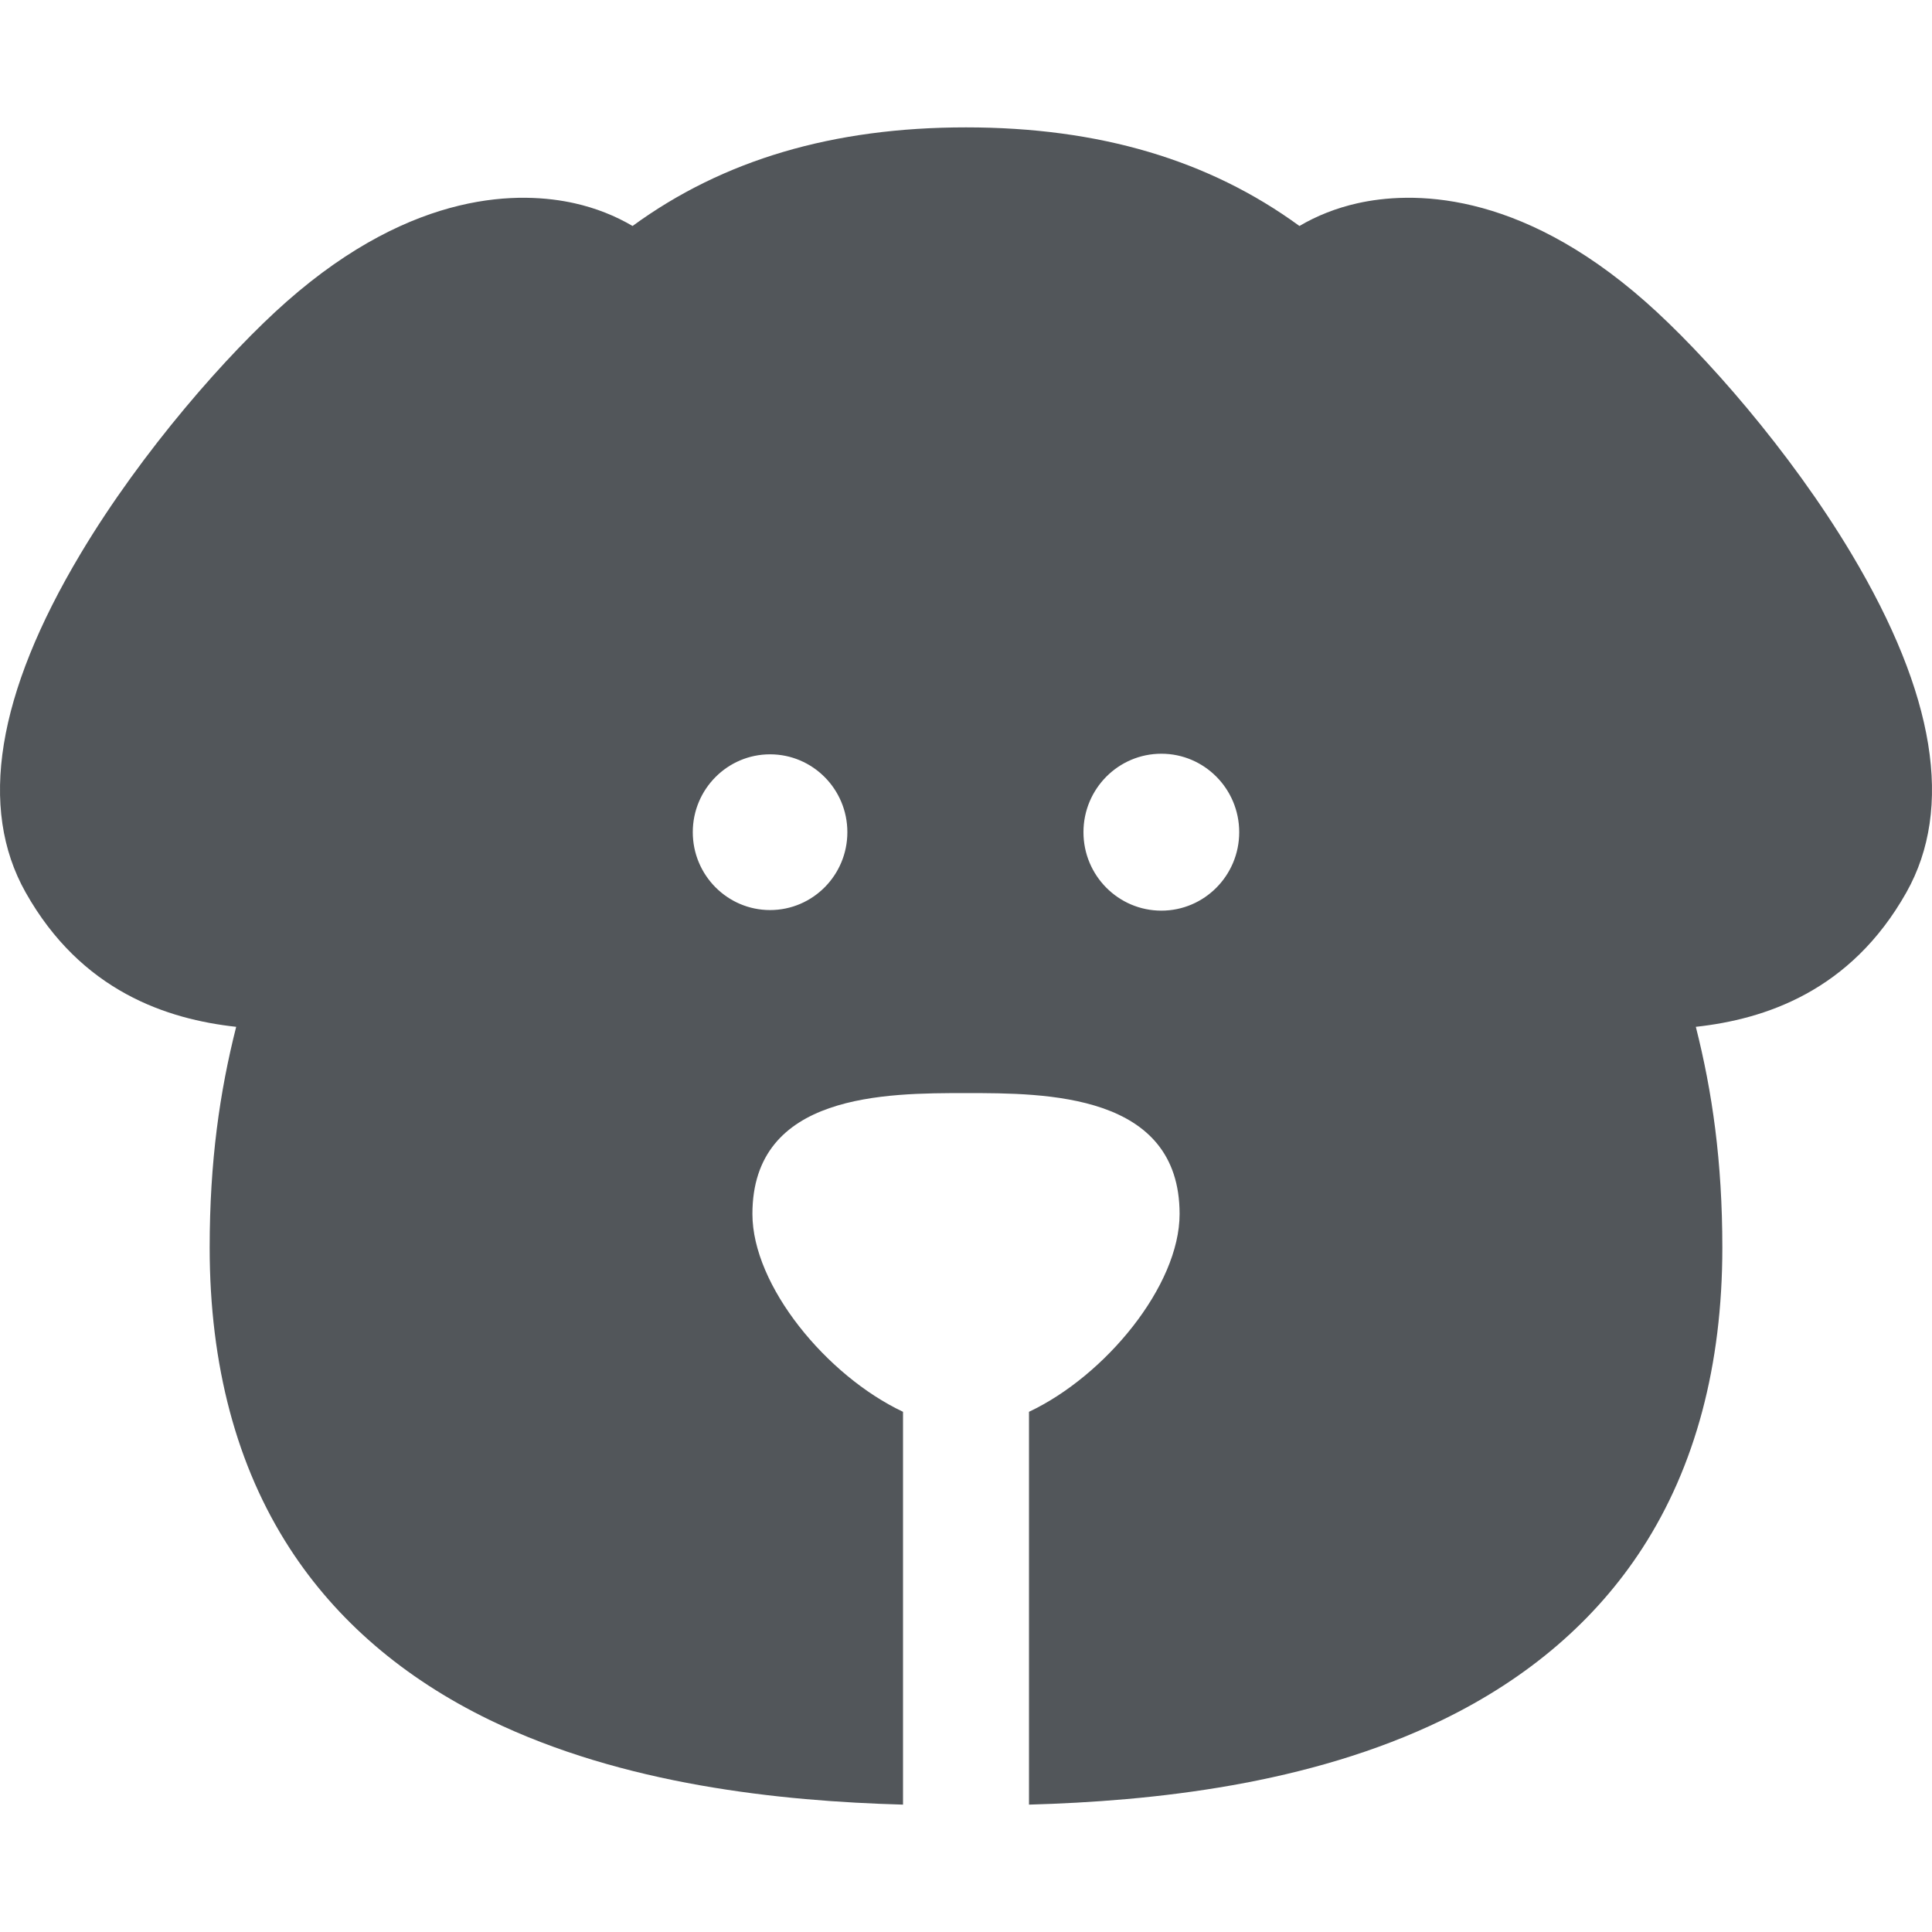 <?xml version="1.0" encoding="iso-8859-1"?>
<!-- Uploaded to: SVG Repo, www.svgrepo.com, Generator: SVG Repo Mixer Tools -->
<svg fill="#52565a" height="800px" width="800px" version="1.1" id="Layer_1" xmlns="http://www.w3.org/2000/svg" xmlns:xlink="http://www.w3.org/1999/xlink" 
	 viewBox="0 0 511.999 511.999" xml:space="preserve">
<g>
	<g>
		<path d="M490.663,146.773c-16.29-27.28-39.178-53.234-54.635-66.853c-33.989-29.957-62.414-29.175-76.331-26.044
			c-5.598,1.26-10.75,3.309-15.336,6.01c-24.012-17.538-53.163-26.131-88.362-26.131s-64.35,8.593-88.362,26.131
			c-4.587-2.701-9.739-4.75-15.336-6.01c-13.917-3.131-42.342-3.914-76.33,26.043c-15.458,13.62-38.347,39.574-54.636,66.855
			c-22.21,37.196-27.109,67.372-14.559,89.693c14.795,26.31,37.605,33.655,55.814,35.653c-4.354,17.2-7.024,35.654-7.024,58.526
			c0,31.139,7.136,57.946,21.21,79.673c12.373,19.103,30.171,34.393,52.902,45.445c35.464,17.244,76.983,21.564,109.631,22.481
			V374.141c-20.219-9.534-39.912-33.403-39.912-52.424c0-32.039,35.434-32.039,56.604-32.039c21.17,0,56.604,0,56.604,32.039
			c0,19.023-19.694,42.89-39.912,52.424v104.103c32.649-0.917,74.169-5.237,109.631-22.481
			c22.73-11.052,40.529-26.342,52.902-45.445c14.073-21.728,21.21-48.534,21.21-79.673c0-22.873-2.669-41.327-7.024-58.527
			c18.209-1.997,41.02-9.343,55.814-35.653C517.772,214.145,512.873,183.97,490.663,146.773z M204.071,241.175
			c-11.289,0-20.477-9.24-20.477-20.639c0-11.4,9.187-20.633,20.477-20.633c11.303,0,20.489,9.233,20.489,20.633
			C224.561,231.935,215.375,241.175,204.071,241.175z M307.773,241.33c-11.399,0-20.645-9.309-20.645-20.793
			c0-11.484,9.246-20.793,20.645-20.793c11.385,0,20.63,9.309,20.63,20.793C328.403,232.021,319.157,241.33,307.773,241.33z"/>
	</g>
</g>
</svg>